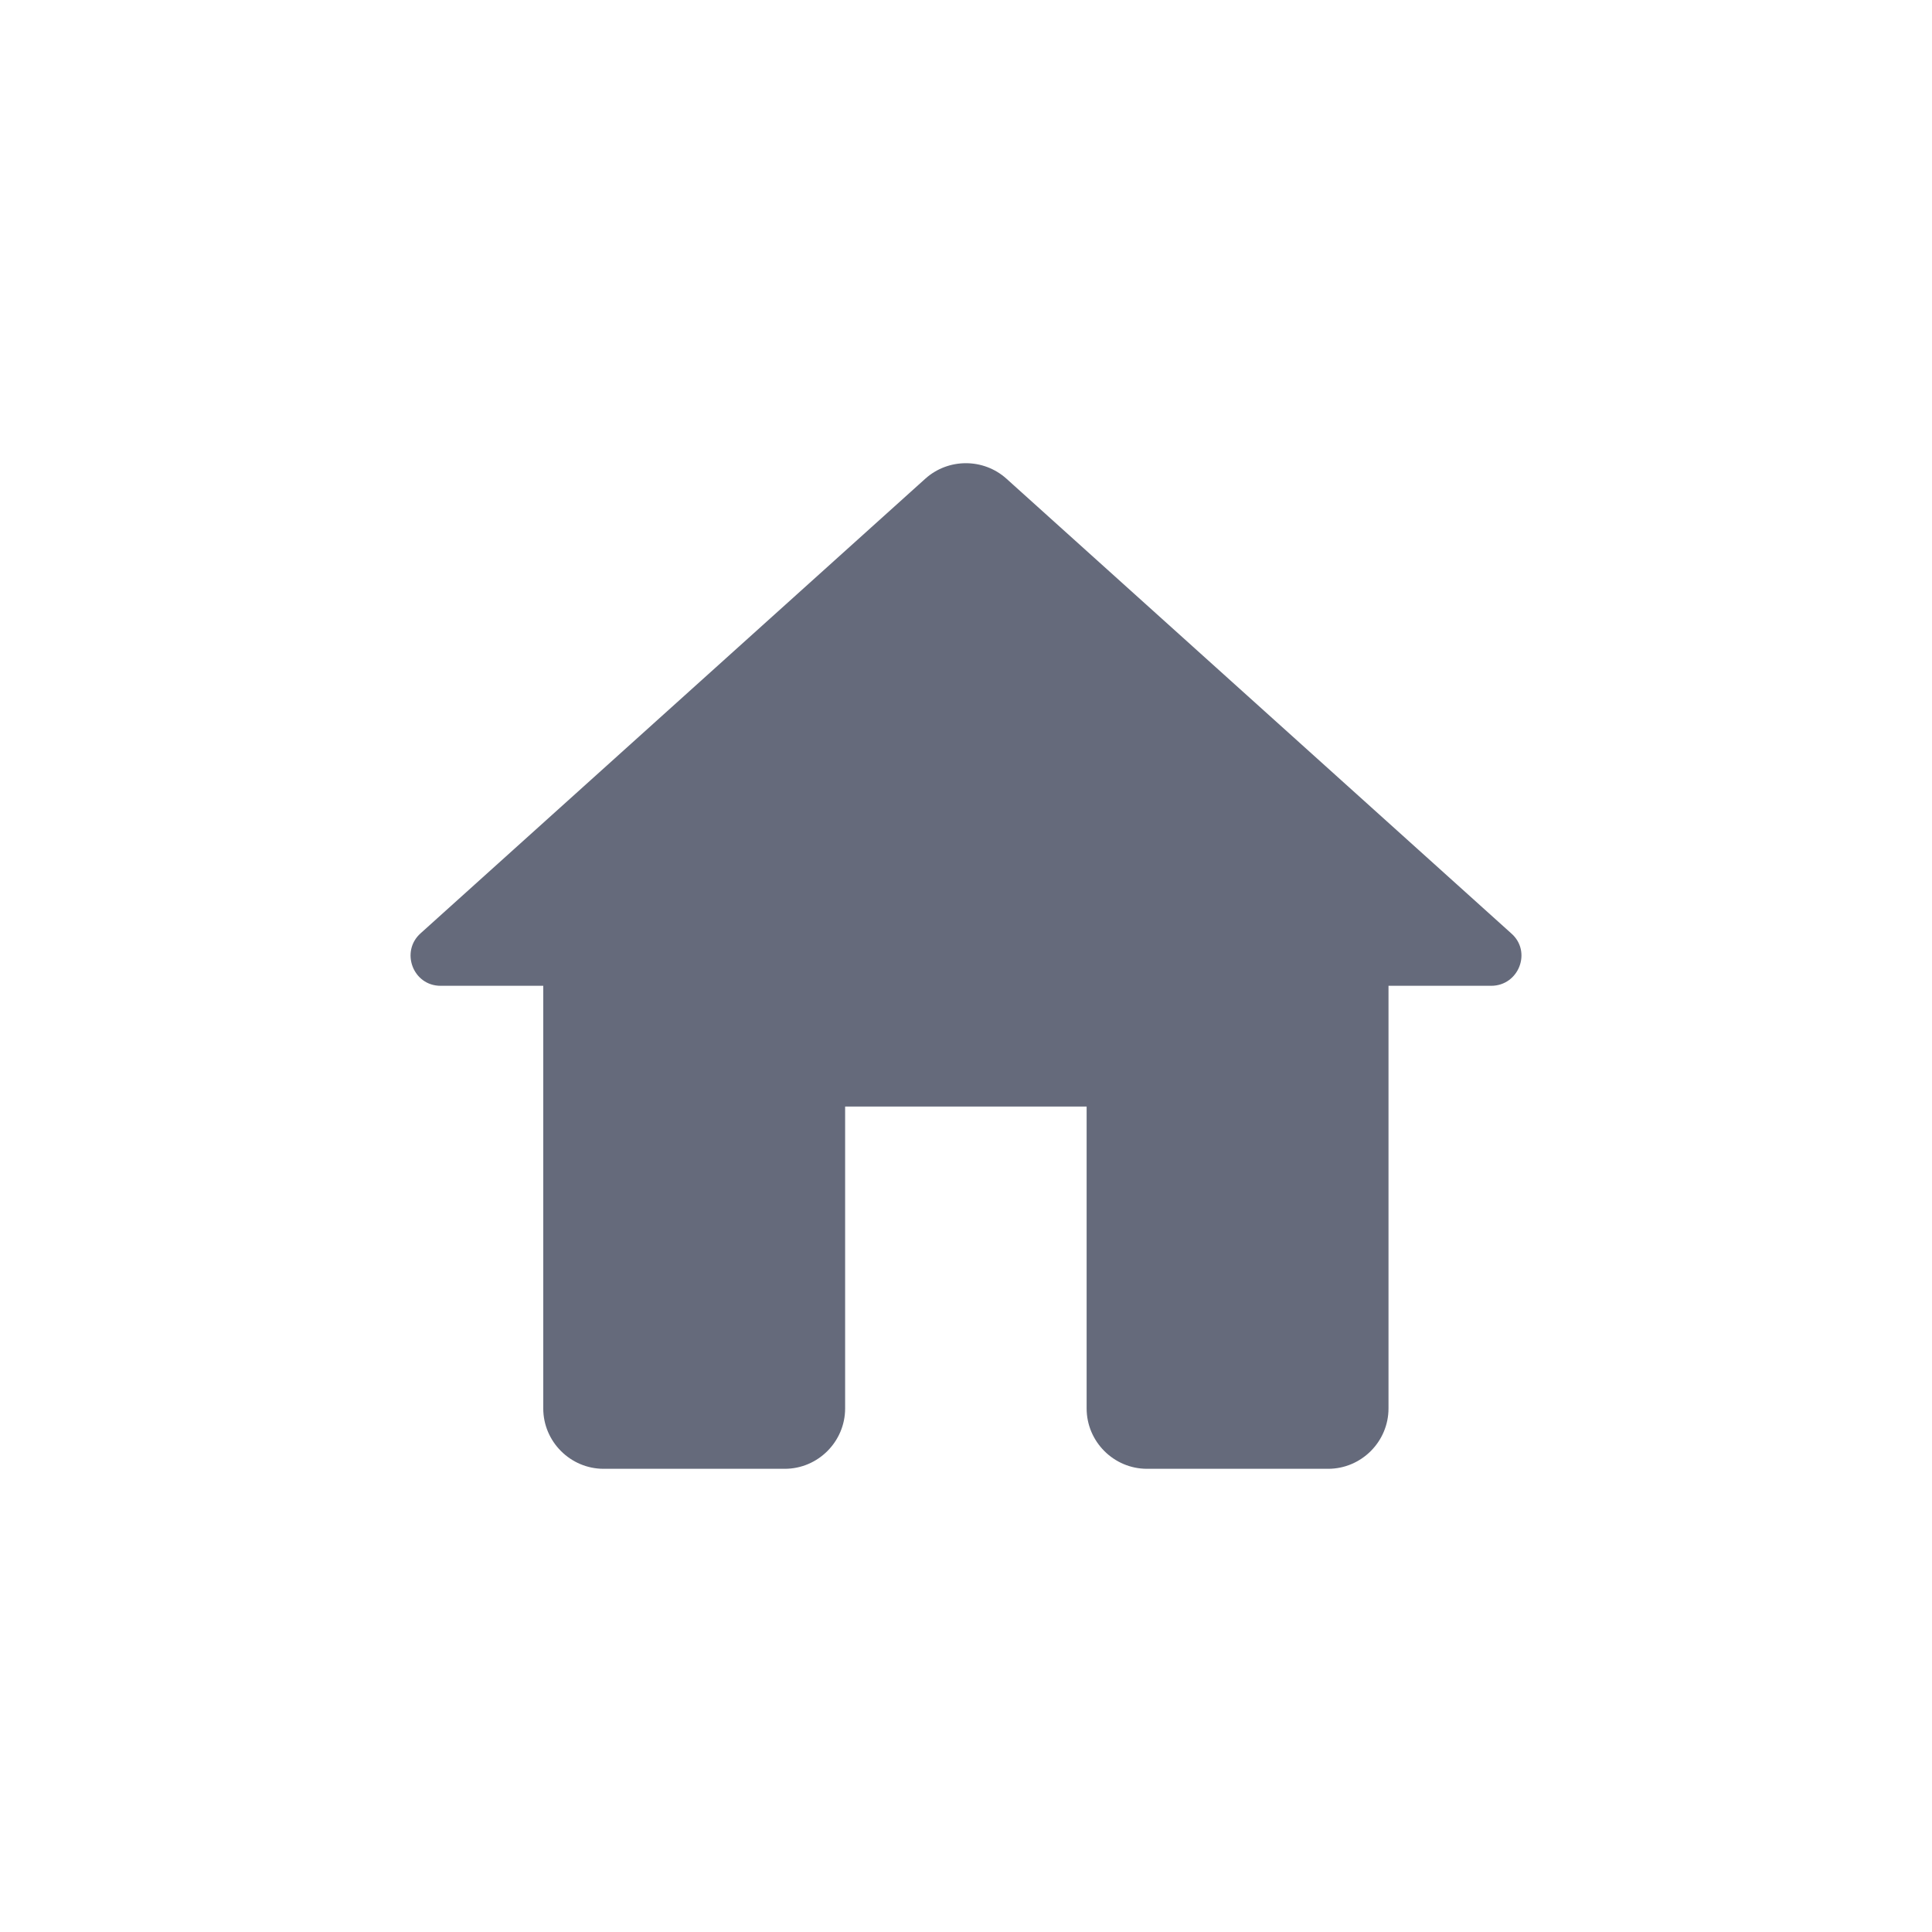 <svg width="32" height="32" viewBox="0 0 32 32" fill="none" xmlns="http://www.w3.org/2000/svg">
<path d="M13.998 23.328V18.328H17.998V23.328C17.998 23.878 18.448 24.328 18.998 24.328H21.998C22.548 24.328 22.998 23.878 22.998 23.328V16.328H24.698C25.158 16.328 25.378 15.758 25.028 15.457L16.668 7.927C16.288 7.587 15.708 7.587 15.328 7.927L6.968 15.457C6.628 15.758 6.838 16.328 7.298 16.328H8.998V23.328C8.998 23.878 9.448 24.328 9.998 24.328H12.998C13.548 24.328 13.998 23.878 13.998 23.328Z" fill="#656A7B"/>
</svg>
